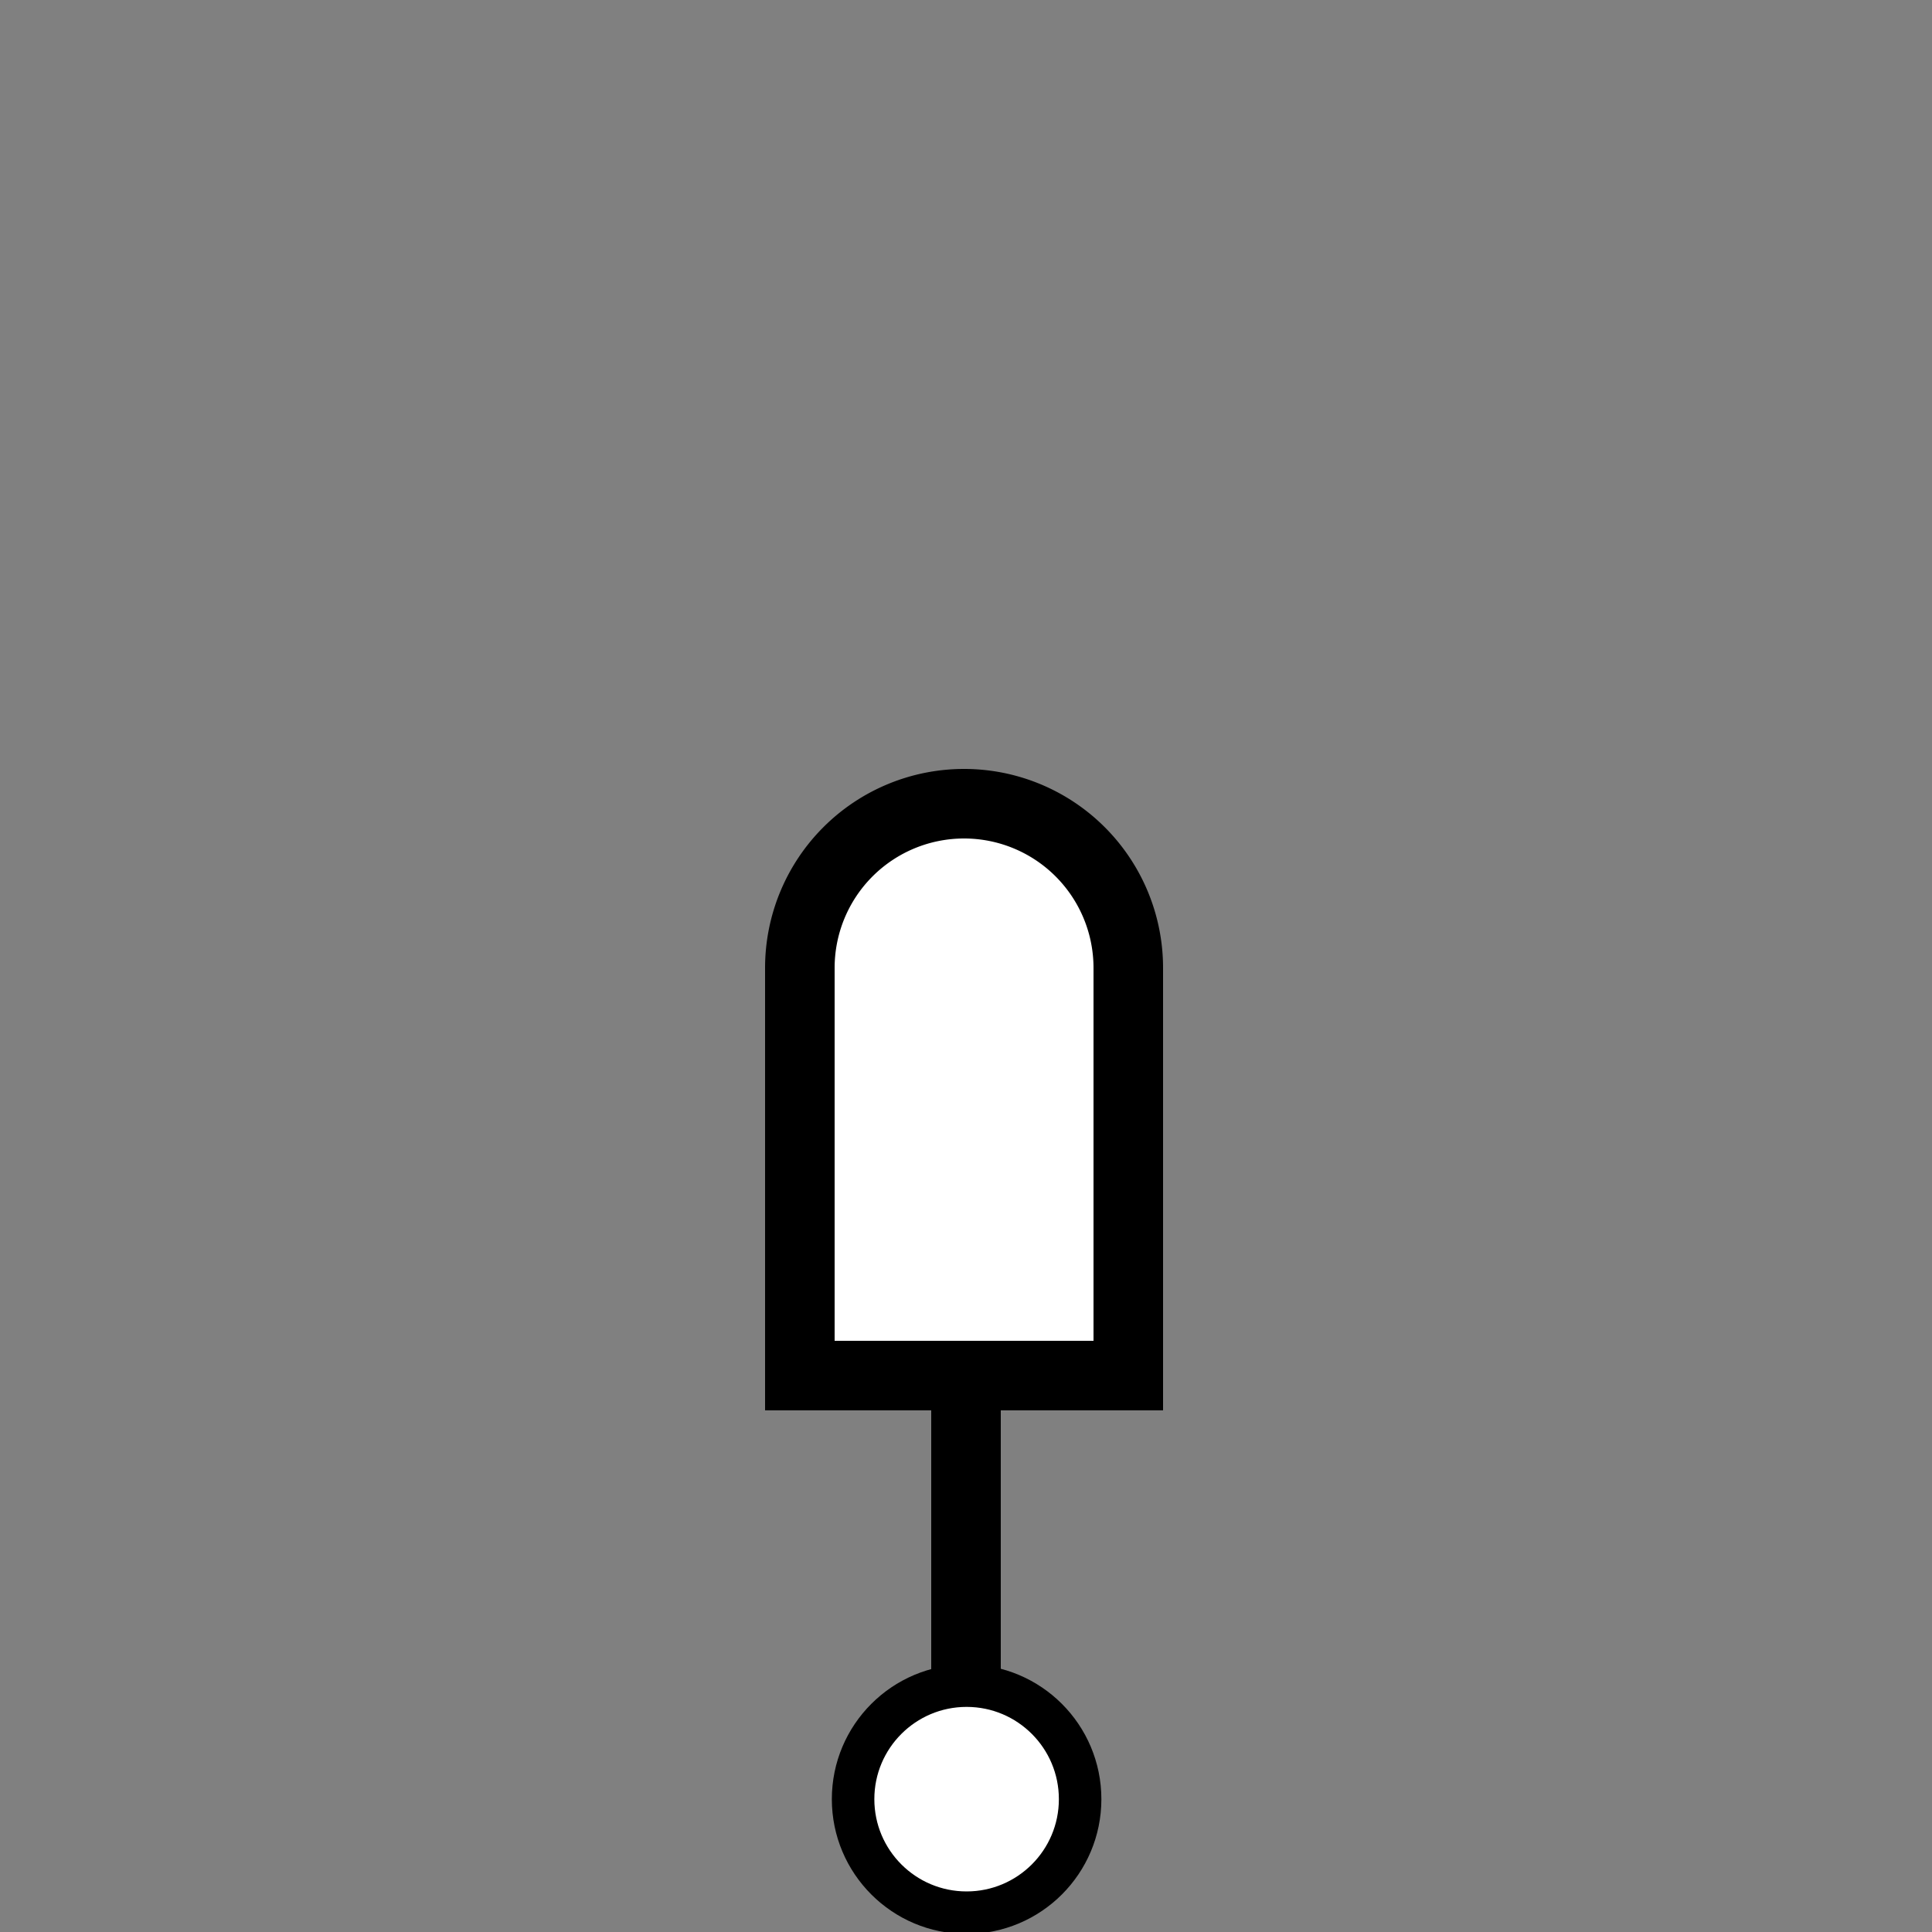 <svg xmlns="http://www.w3.org/2000/svg" viewBox="0 0 500 500"><rect x="0" y="0" width="500" height="500" fill="#808080" stroke="none"/><defs><style>.a,.c{fill:#fff;}.a,.b,.c{stroke:#000;stroke-miterlimit:10;}.a{stroke-width:11px;}.b{fill:none;}.b,.c{stroke-width:18px;}</style></defs><title>led</title><circle class="a" cx="250.157" cy="465.622" r="29.378"/><line class="b" x1="250" y1="356" x2="250" y2="436"/><path class="c" d="M249.5,208h0A42.5,42.5,0,0,1,292,250.5V356a0,0,0,0,1,0,0H207a0,0,0,0,1,0,0V250.5A42.5,42.5,0,0,1,249.5,208Z"/></svg>